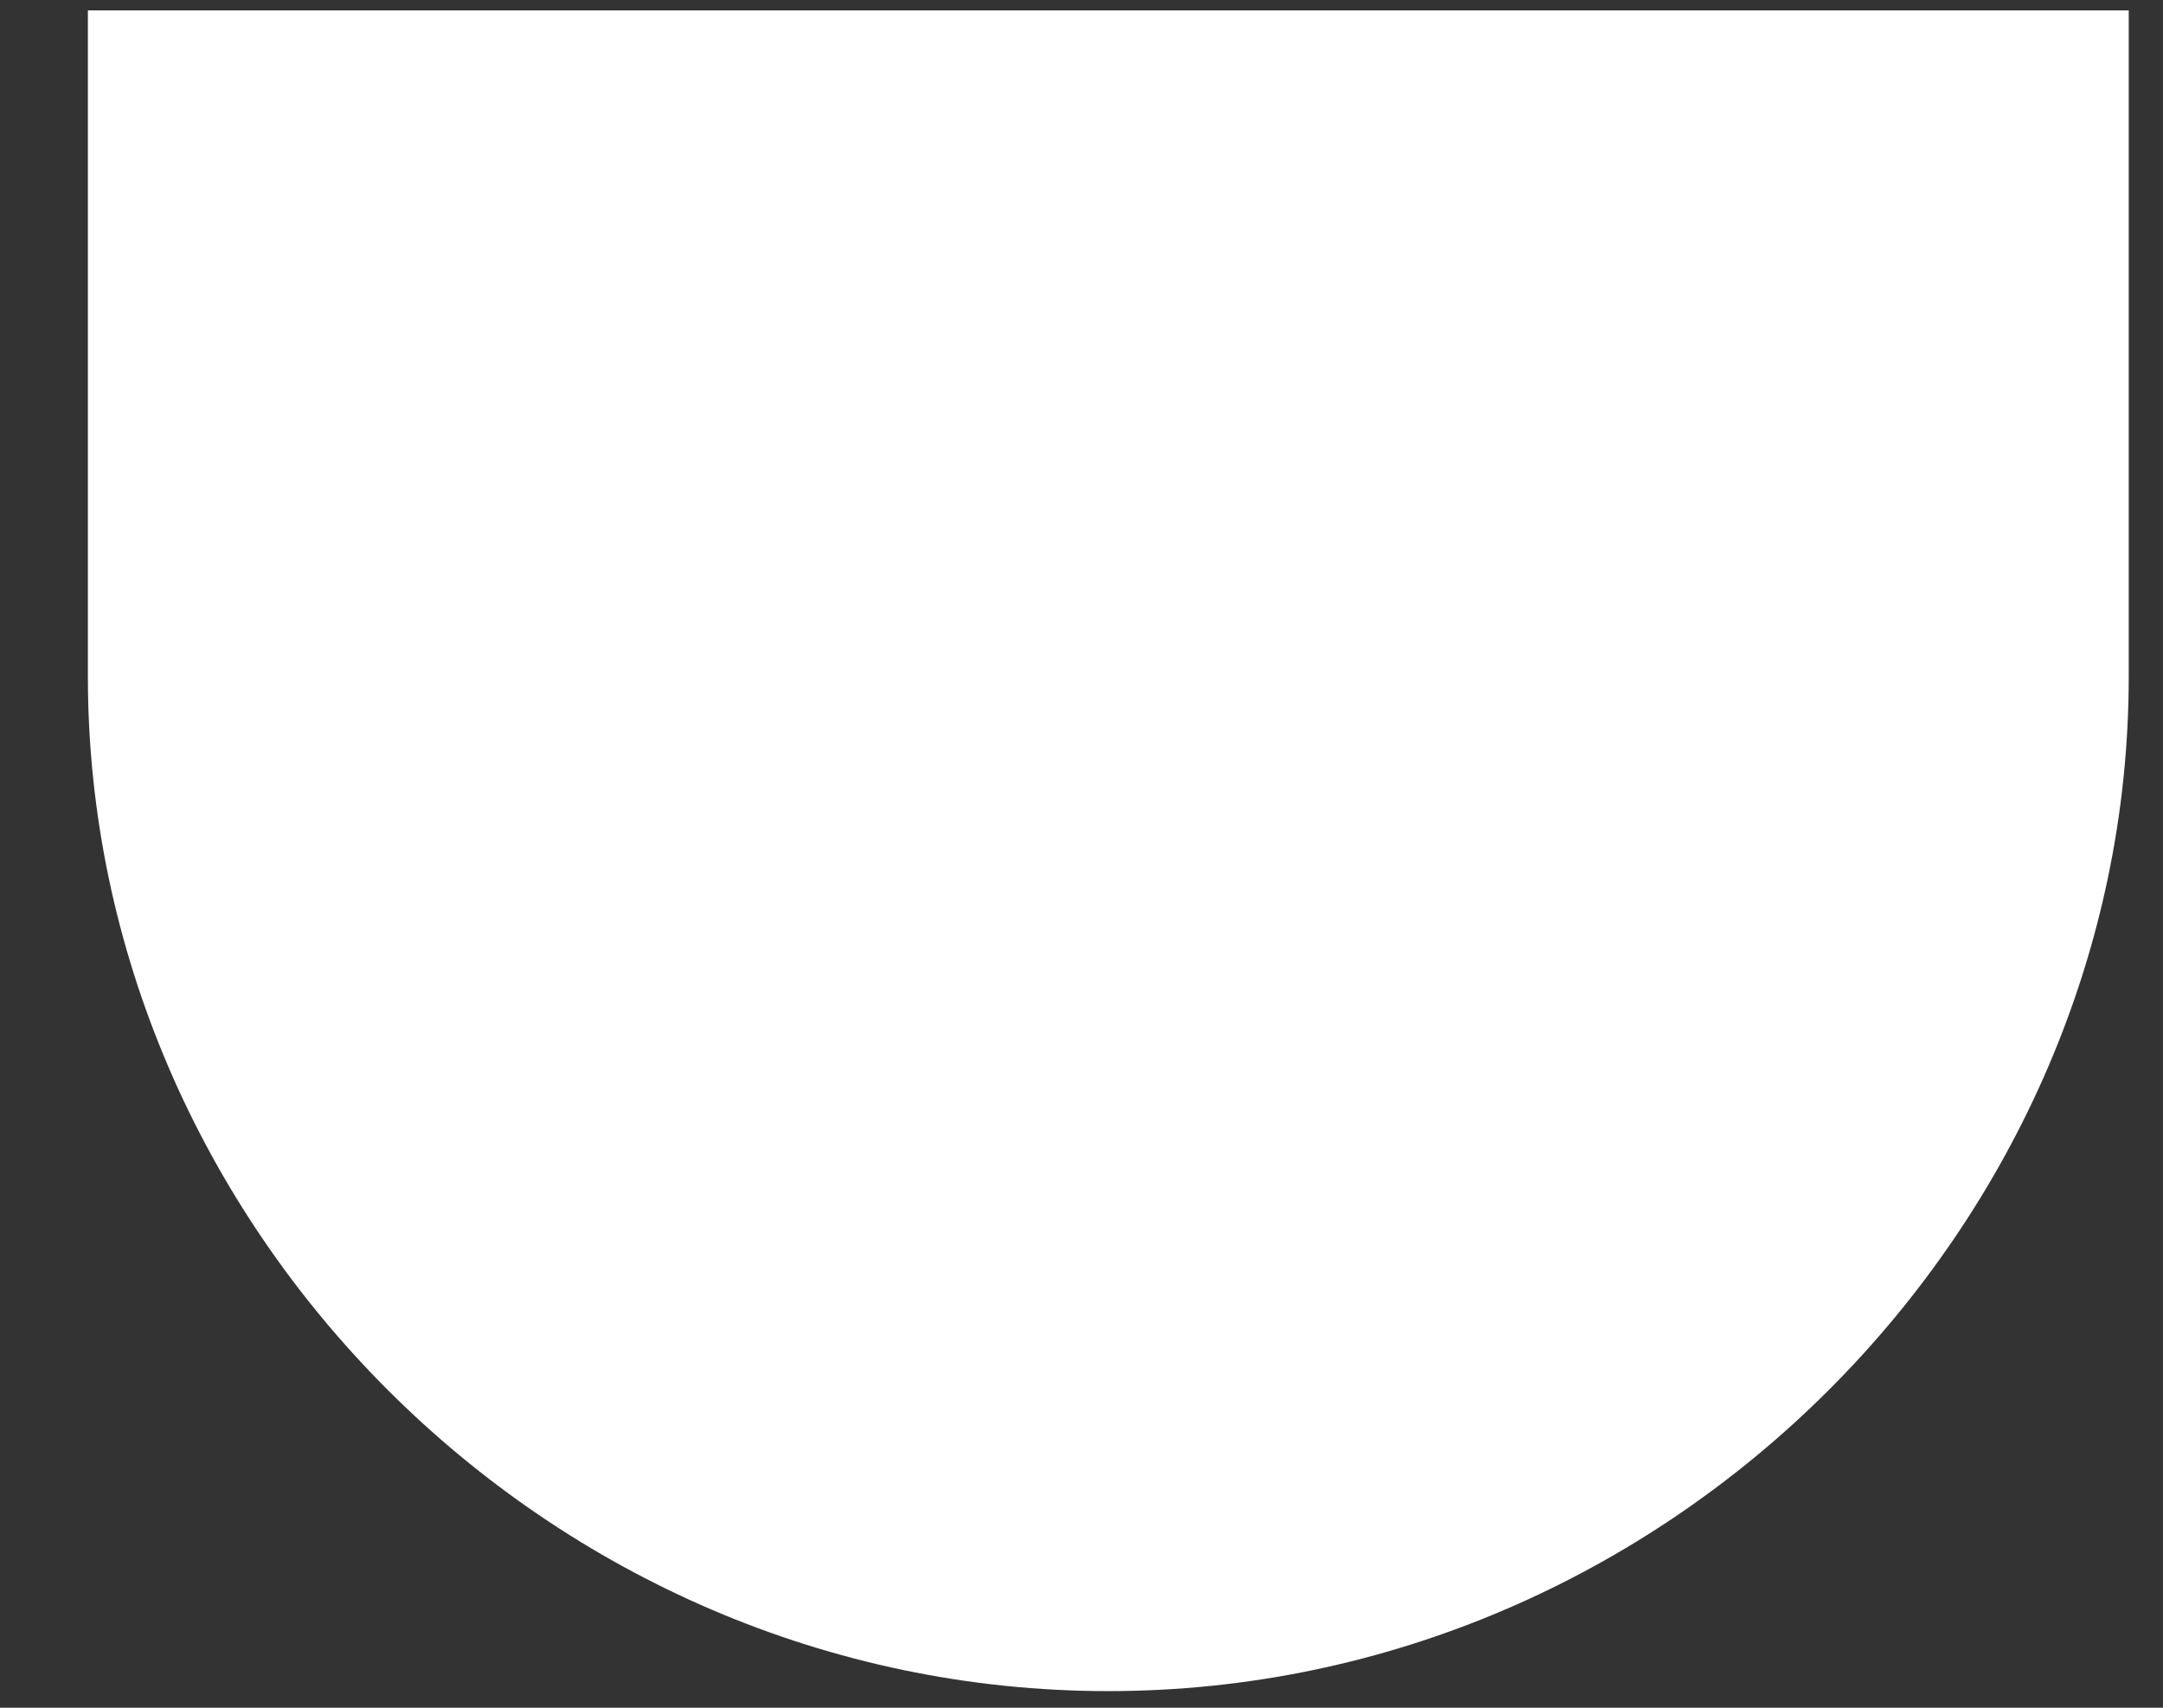 <svg width="19" height="15" viewBox="0 0 19 15" fill="none" xmlns="http://www.w3.org/2000/svg">
<rect x="0" y="0" width="19" height="15" fill="#333333" stroke="none"/>
<path d="M18.699 0.091V5.943C18.699 10.768 14.665 14.854 9.735 14.854C4.806 14.854 0.772 10.768 0.772 5.943V0.091H18.699Z" fill="white"/>
</svg>
